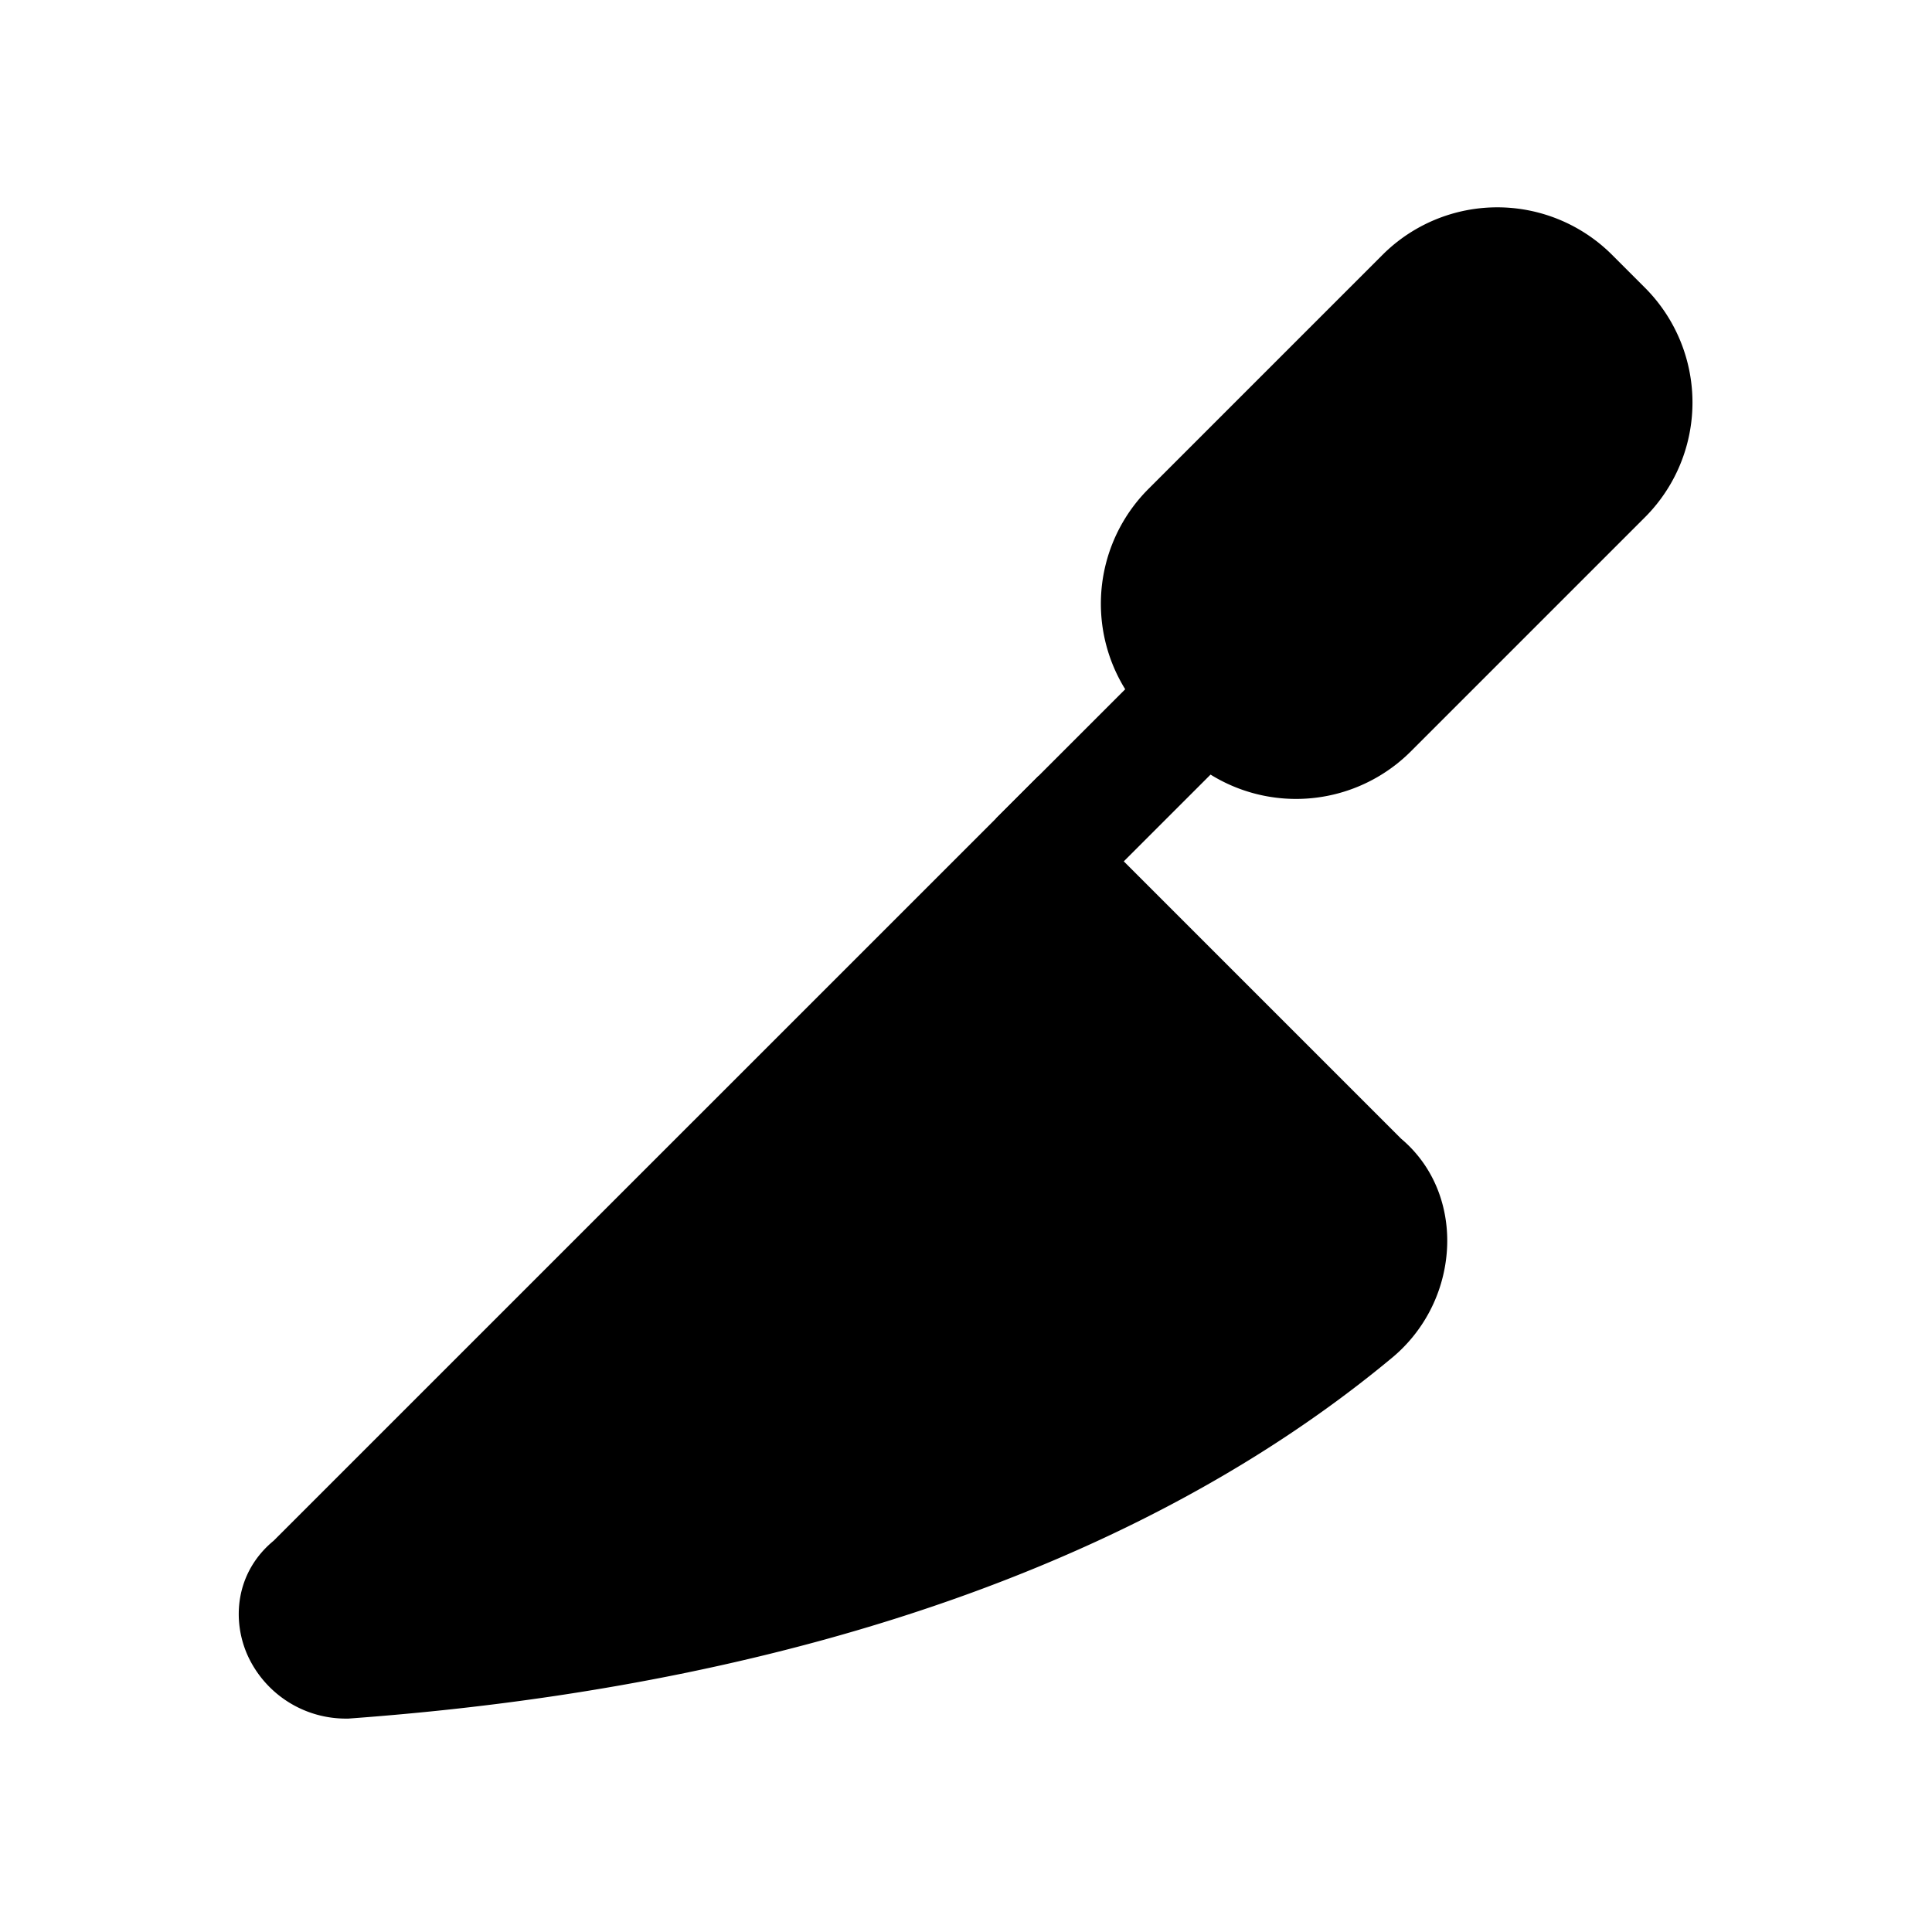 <svg xmlns="http://www.w3.org/2000/svg" fill="none" viewBox="0 0 24 24">
  <path fill="currentColor" d="M19.9 5.9 17 8.8c-.5.5-1.3.5-1.8 0l-.2-.2-.2-.2c-.5-.5-.5-1.3 0-1.8l2.9-2.9c.5-.5 1.3-.5 1.8 0l.4.4c.5.5.5 1.3 0 1.8"/>
  <path fill="currentColor" fill-rule="evenodd" d="M18.97 4.23a.52.52 0 0 0-.74 0l-2.9 2.9a.52.52 0 0 0 0 .74l.4.4a.52.52 0 0 0 .74 0l2.9-2.9a.52.52 0 0 0 0-.74zm-1.8-1.06a2.017 2.017 0 0 1 2.86 0l.4.4a2.017 2.017 0 0 1 0 2.86l-2.9 2.9a2.017 2.017 0 0 1-2.86 0l-.4-.4a2.017 2.017 0 0 1 0-2.86z" clip-rule="evenodd"/>
  <path fill="currentColor" d="M16.8 16.3c-4.1 3.4-9.8 4.1-12.5 4.3-.5 0-.8-.6-.4-.9l7.9-7.9 1.1-1.1 4 4c.5.4.4 1.2-.1 1.6"/>
  <path fill="currentColor" fill-rule="evenodd" d="m12.9 9.64 4.505 4.505c.45.38.608.926.567 1.417a1.9 1.9 0 0 1-.698 1.32C12.98 20.44 7.068 21.146 4.355 21.347l-.027.002H4.3a1.34 1.34 0 0 1-1.217-.77c-.207-.444-.162-1.045.317-1.44zm0 2.12-8.04 8.041c2.844-.26 7.835-1.071 11.461-4.078l.01-.009a.4.4 0 0 0 .147-.276c.007-.095-.024-.134-.047-.152l-.032-.026z" clip-rule="evenodd"/>
  <path fill="currentColor" fill-rule="evenodd" d="m15.53 9.13-2.1 2.1-1.06-1.06 2.1-2.1z" clip-rule="evenodd"/>
</svg>
